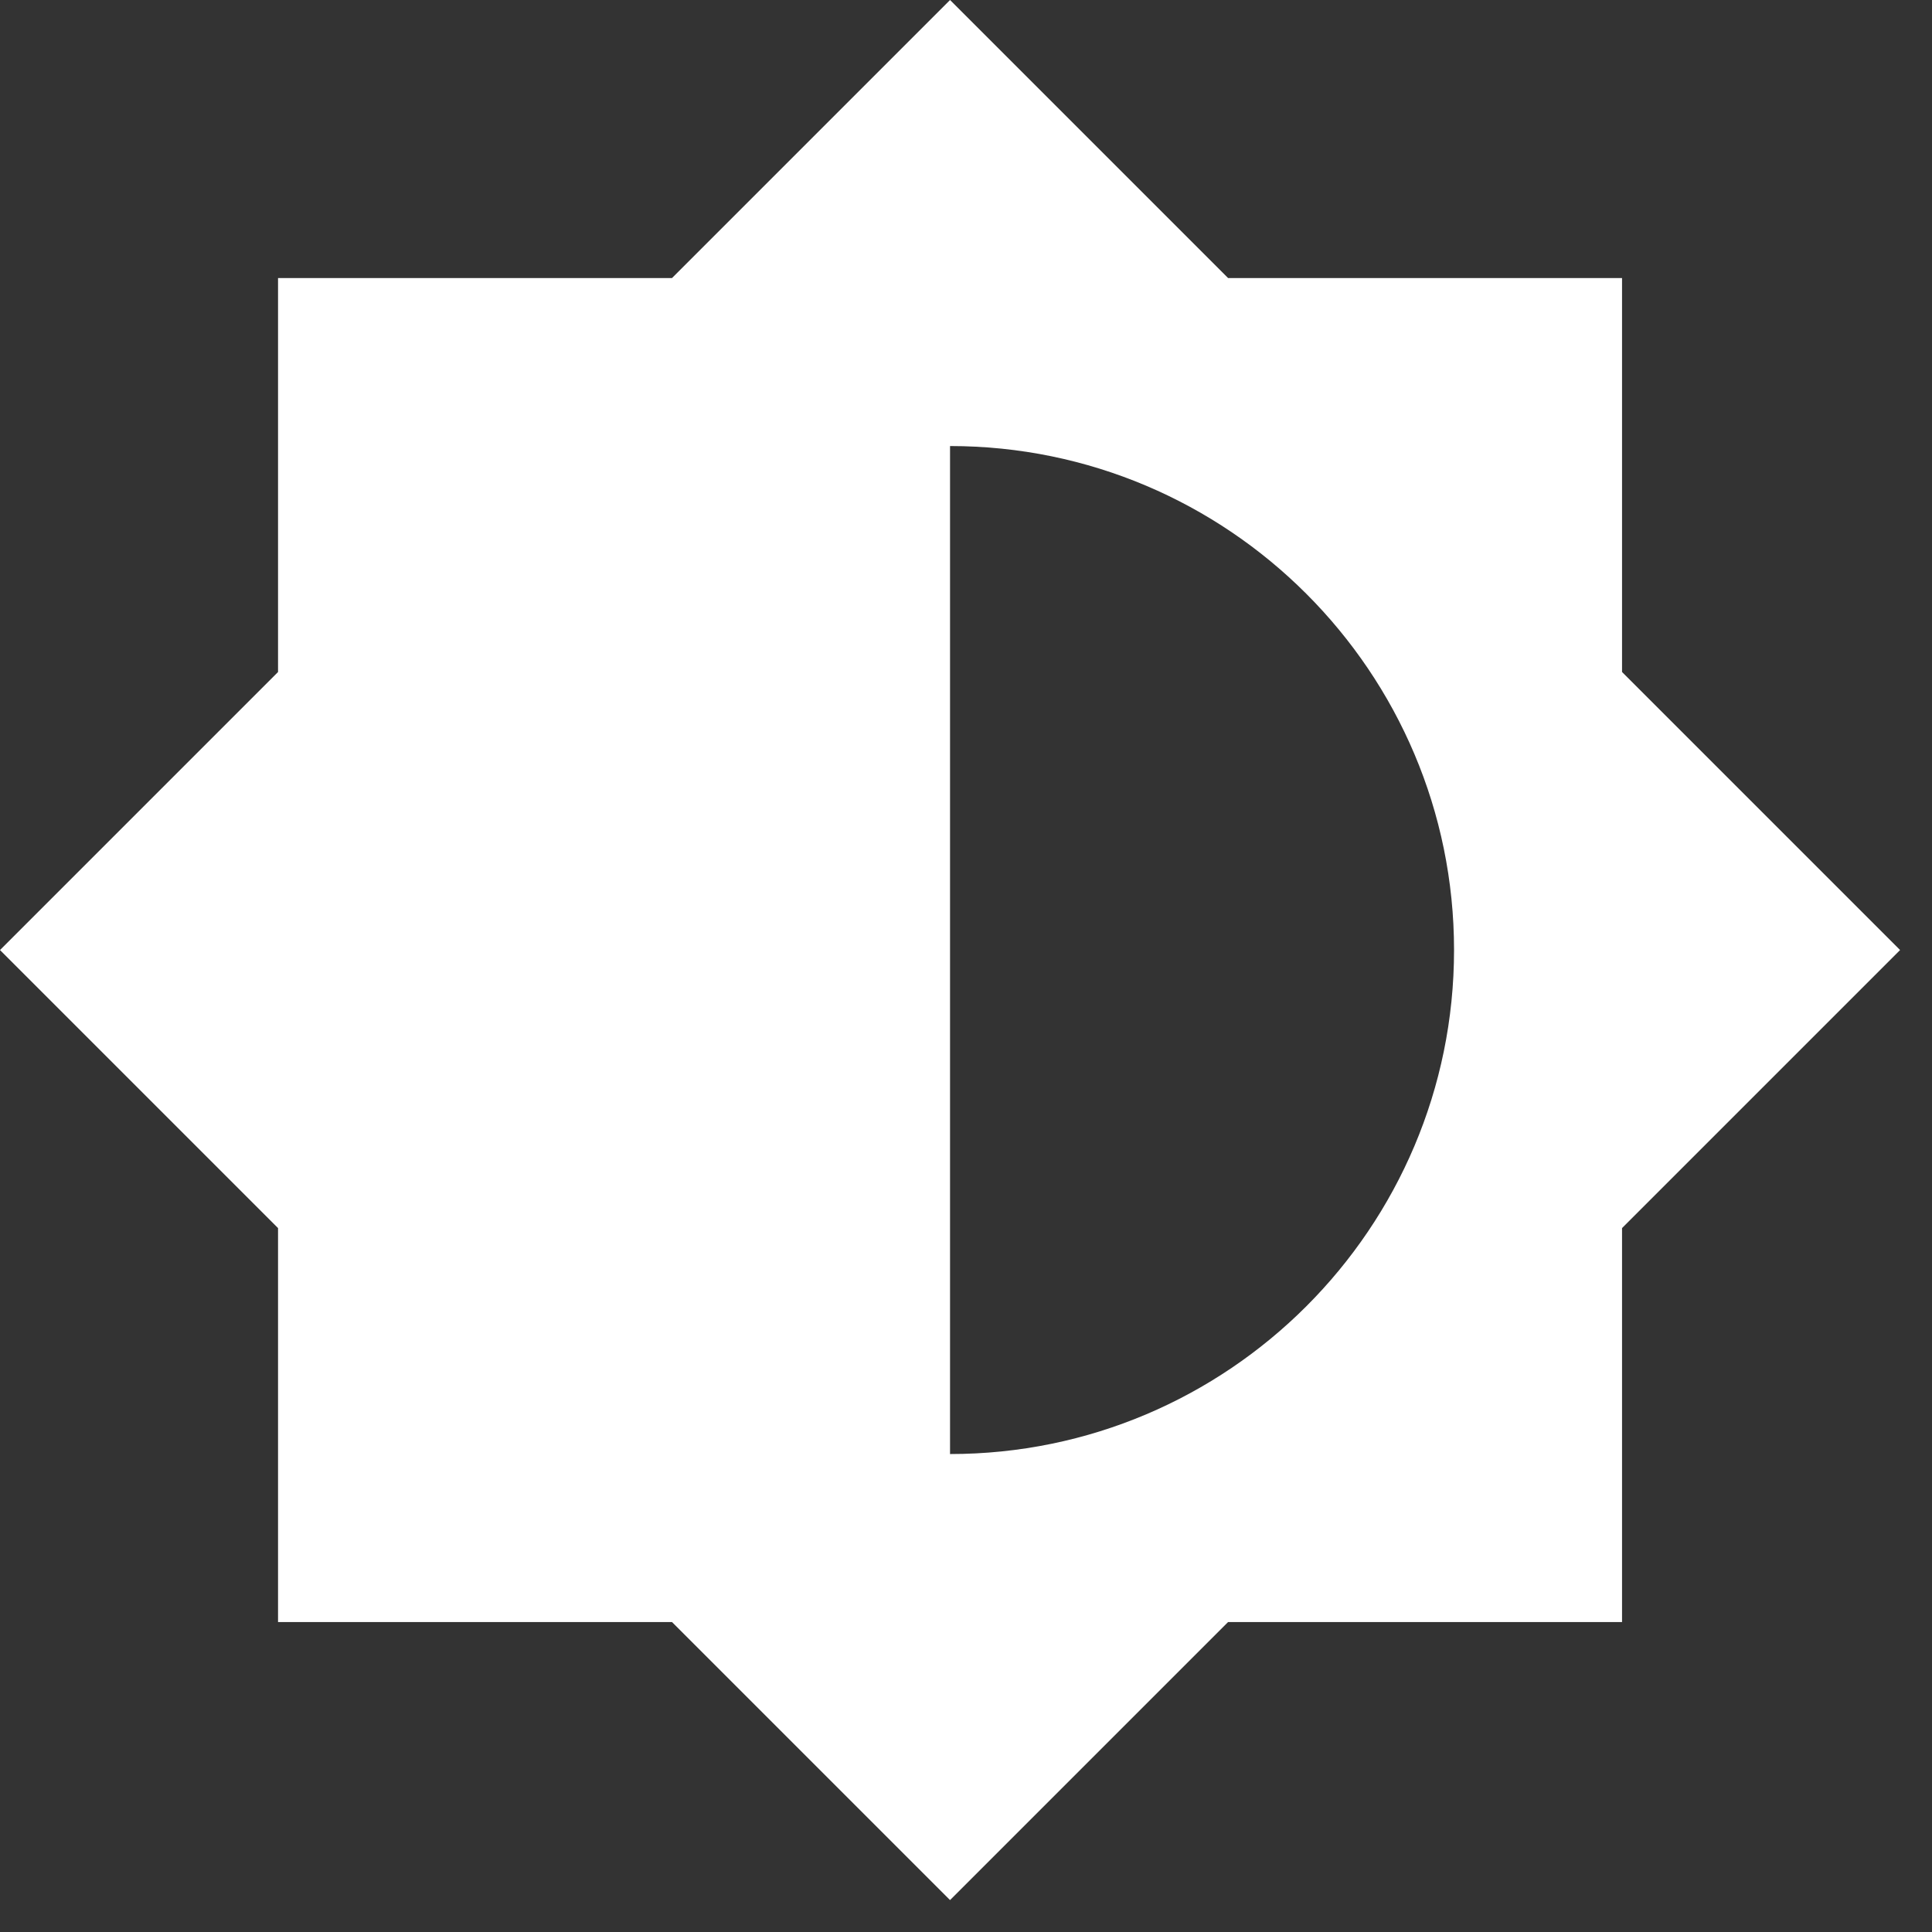 <svg width="23" height="23" viewBox="0 0 23 23" fill="white" xmlns="http://www.w3.org/2000/svg">
<rect x="0" y="0" width="23" height="23" fill="#333333" stroke="none"/>
<path d="M19.31 14.62L22.62 11.31L19.31 8V3.31H14.62L11.31 0L8 3.31H3.31V8L0 11.31L3.31 14.62V19.31H8L11.31 22.62L14.62 19.31H19.31V14.62ZM11.31 17.31V5.31C14.62 5.31 17.31 8 17.31 11.31C17.31 14.62 14.62 17.31 11.31 17.31Z" fill="white"/>
</svg>
